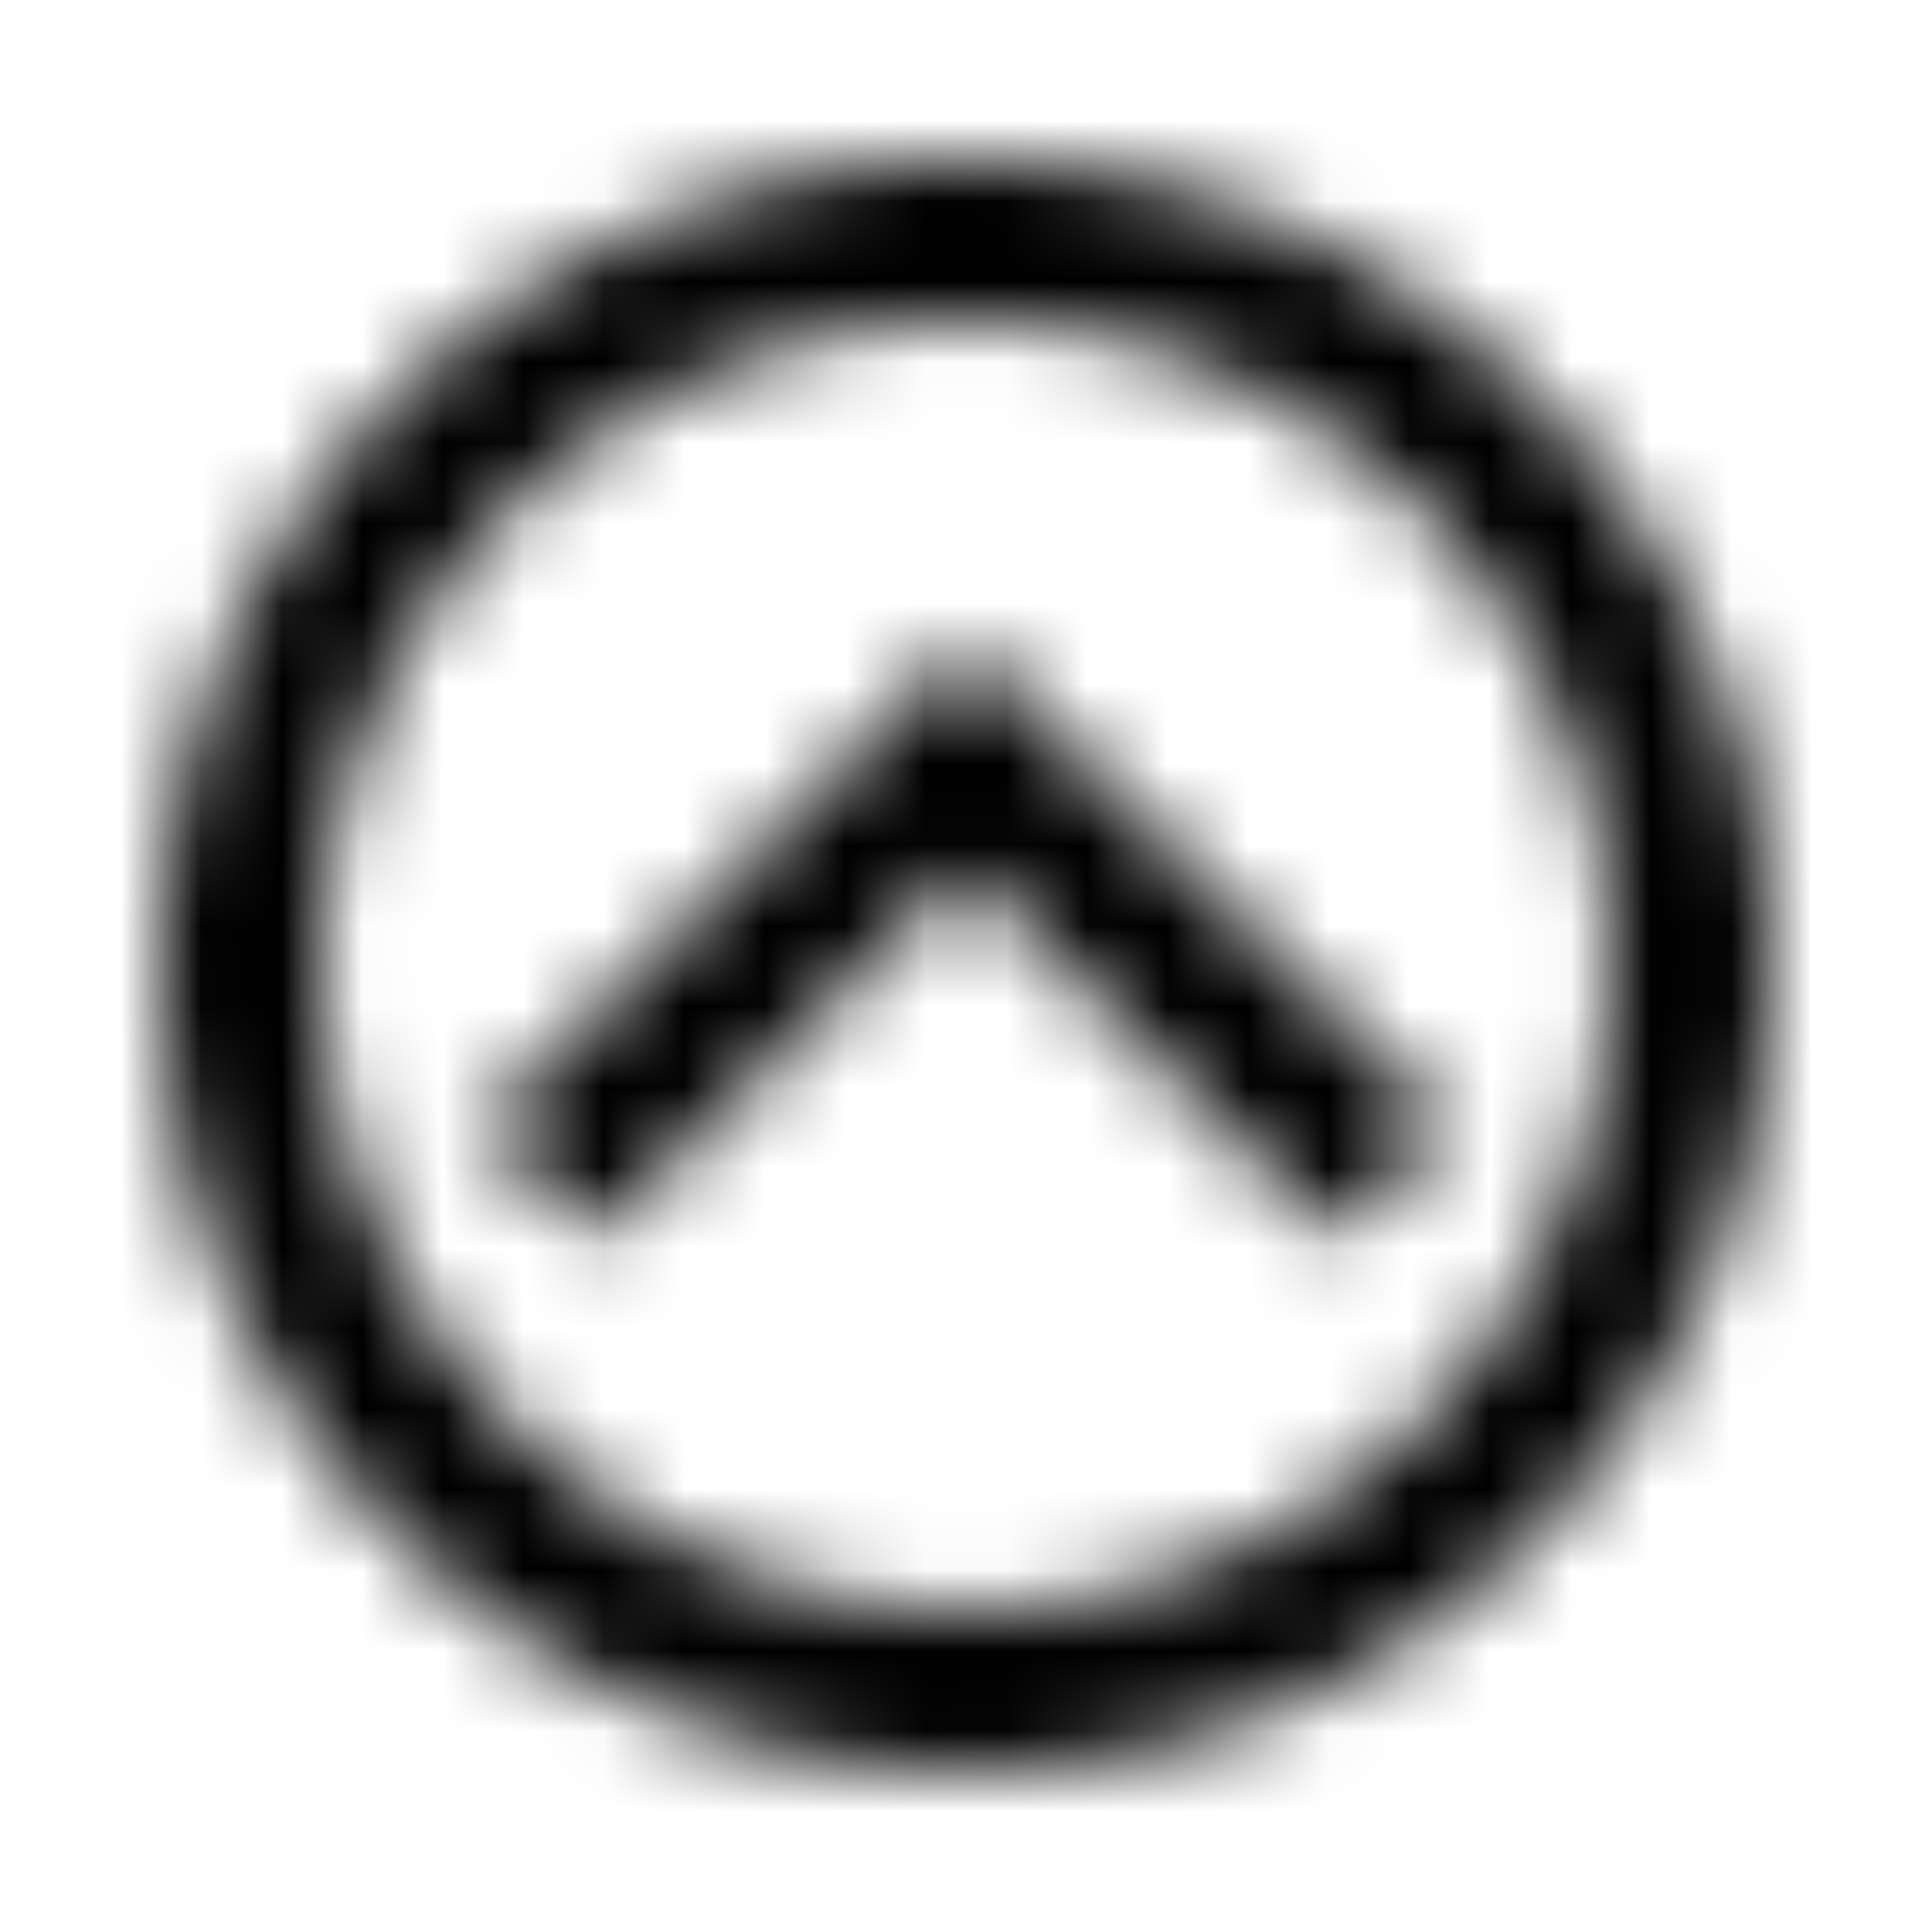 <svg viewBox="0 0 24 24" xmlns="http://www.w3.org/2000/svg" xmlns:xlink="http://www.w3.org/1999/xlink"><defs><path d="M22 12c0 5.523-4.477 10-10 10a10 10 0 1 1 10-10Zm-2 0a8 8 0 1 0-16 0 8 8 0 0 0 16 0ZM7.4 15.4l4.6-4.6 4.6 4.6L18 14l-6-6-6 6 1.4 1.4Z" id="a"/></defs><g fill="none" fill-rule="evenodd"><mask id="b" fill="#fff"><use xlink:href="#a"/></mask><g mask="url(#b)" fill="#000"><path d="M0 0h24v24H0z"/></g></g></svg>